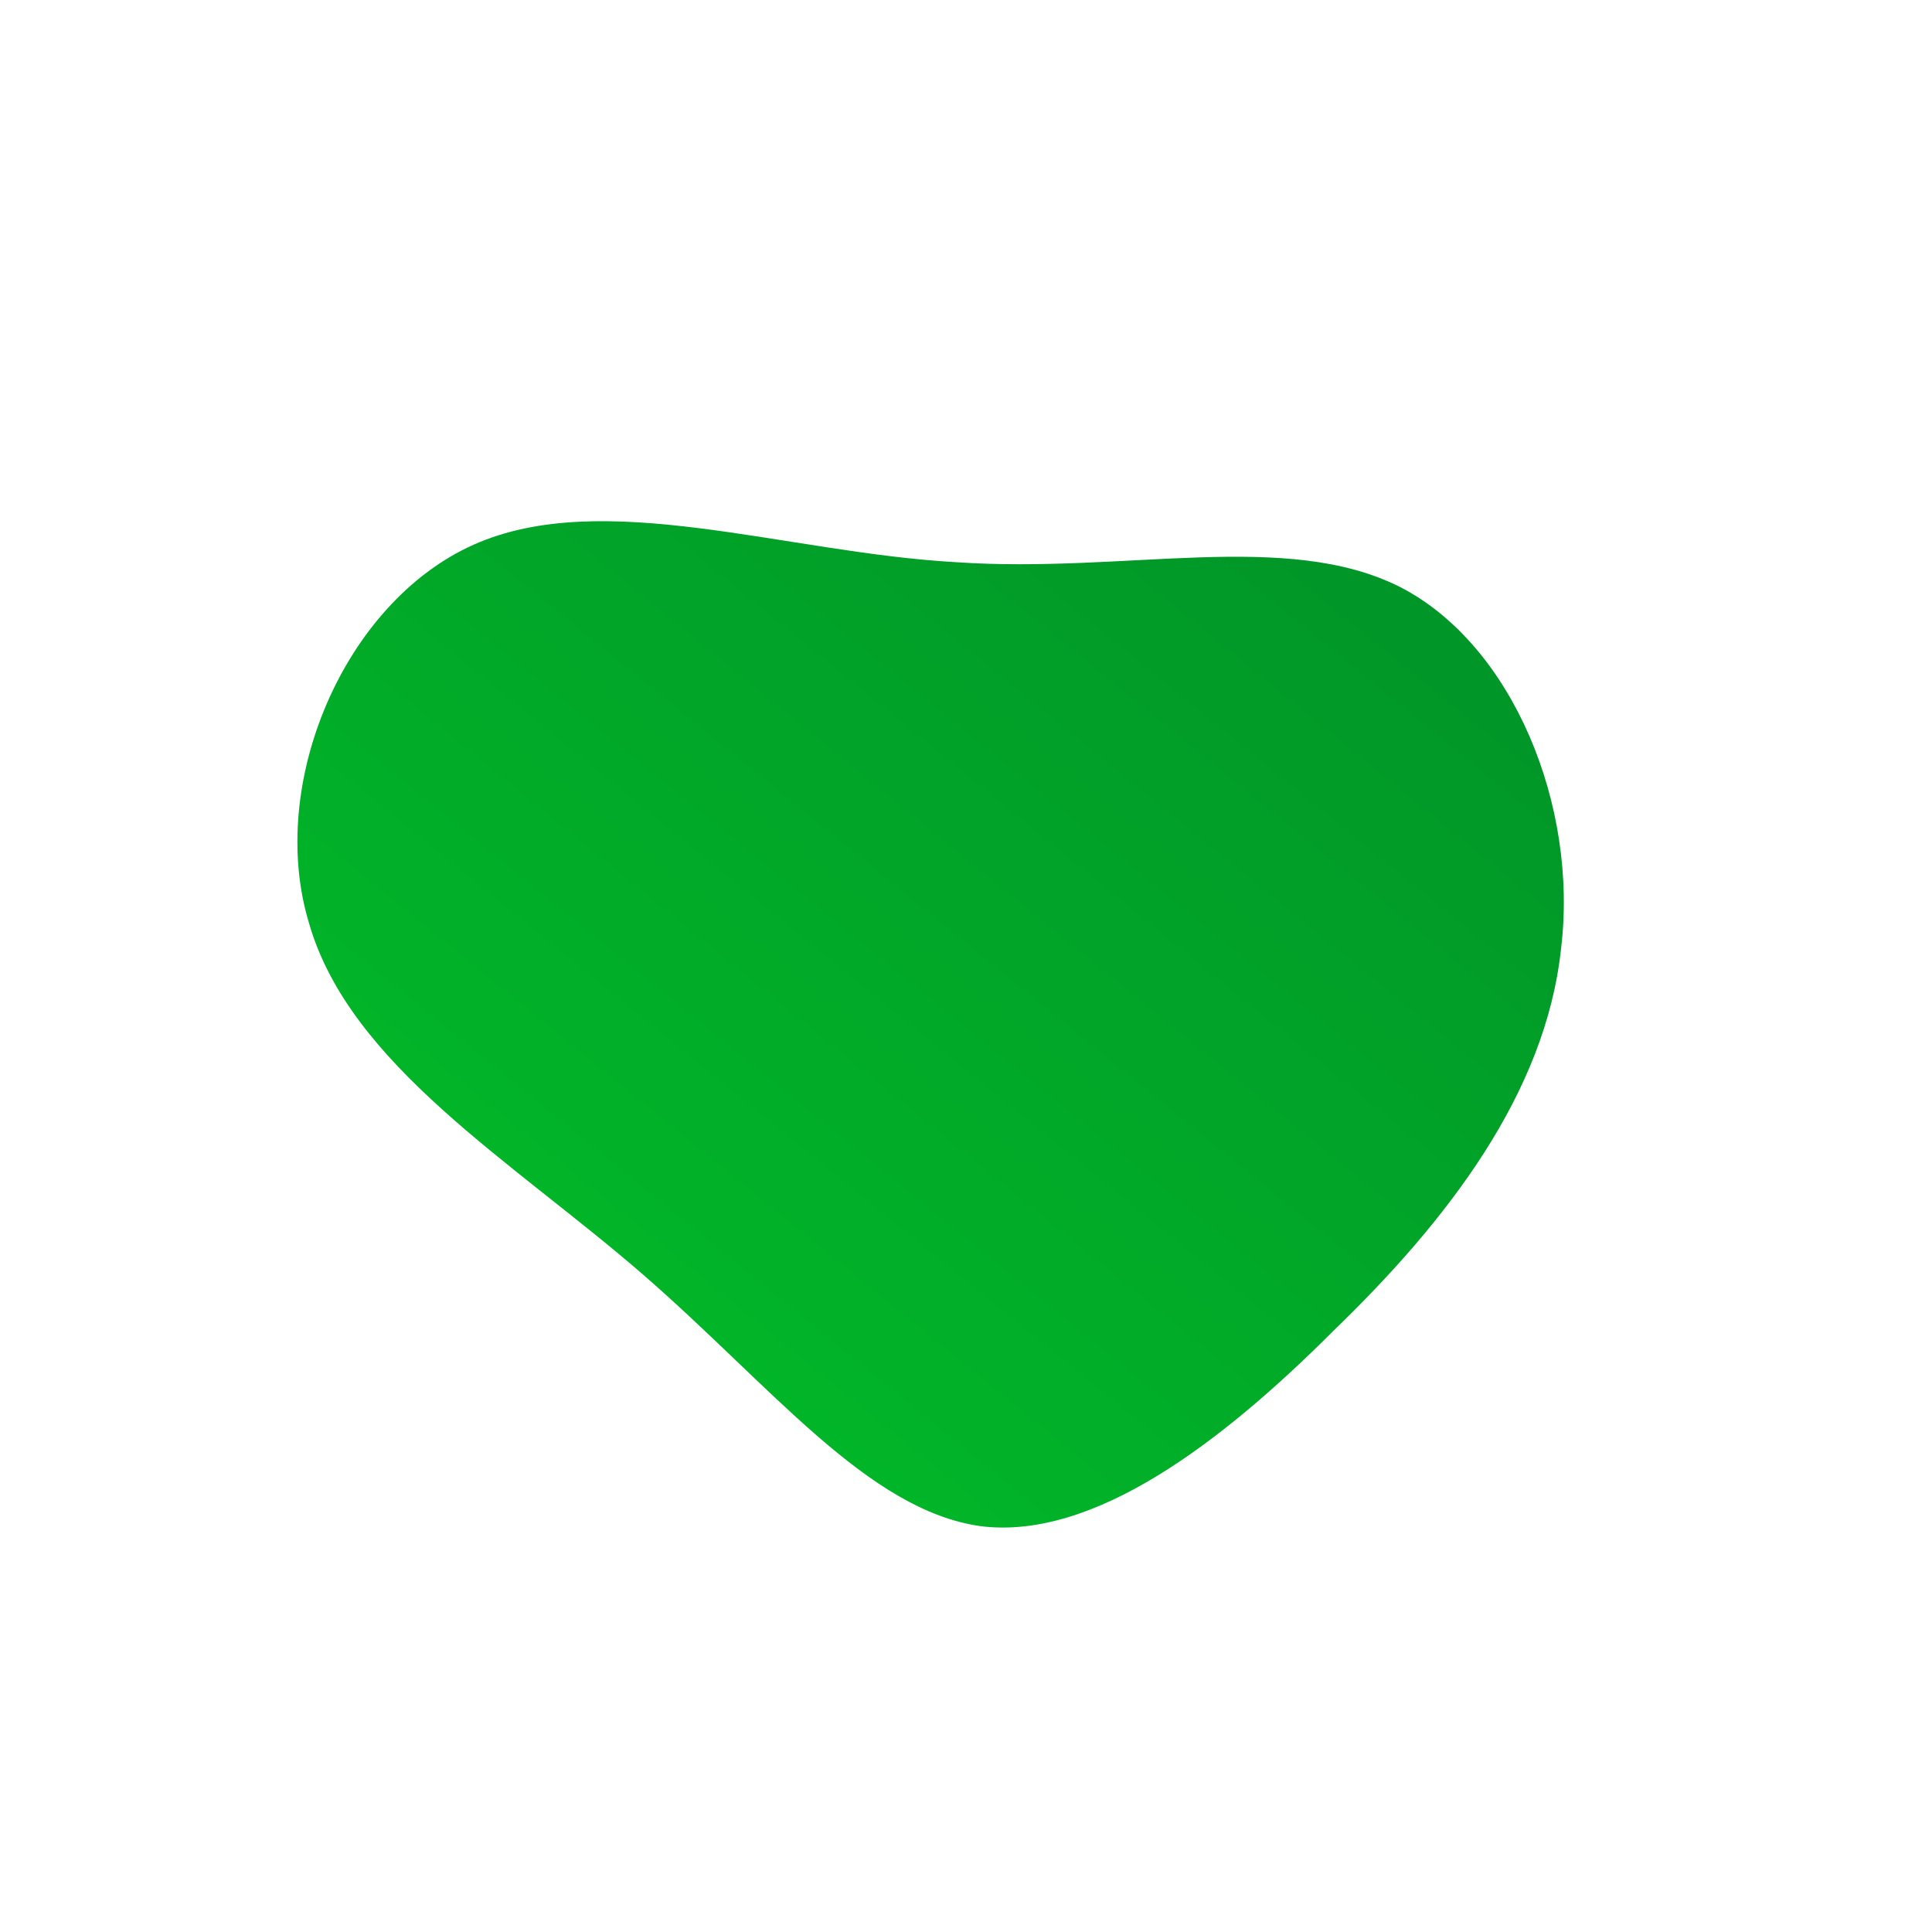 <!--?xml version="1.0" standalone="no"?-->
              <svg id="sw-js-blob-svg" viewBox="0 0 100 100" xmlns="http://www.w3.org/2000/svg" version="1.1">
                    <defs> 
                        <linearGradient id="sw-gradient" x1="0" x2="1" y1="1" y2="0">
                            <stop id="stop1" stop-color="rgba(1, 194, 40, 1)" offset="0%"></stop>
                            <stop id="stop2" stop-color="rgba(1, 144, 40, 1)" offset="100%"></stop>
                        </linearGradient>
                    </defs>
                <path fill="url(#sw-gradient)" d="M22.5,-19.6C28.3,-16.6,31.7,-8.3,30.8,-0.9C30,6.6,24.9,13.2,19,18.9C13.2,24.7,6.6,29.7,0.8,29C-5.1,28.2,-10.1,21.7,-16.8,15.9C-23.5,10.1,-31.9,5.1,-34,-2.2C-36.2,-9.4,-32.2,-18.8,-25.5,-21.8C-18.8,-24.8,-9.4,-21.4,-0.5,-20.9C8.3,-20.3,16.6,-22.6,22.5,-19.6Z" width="100%" height="100%" transform="translate(50 50)" style="transition: all 0.3s ease 0s;" stroke-width="0"></path>
              </svg>
